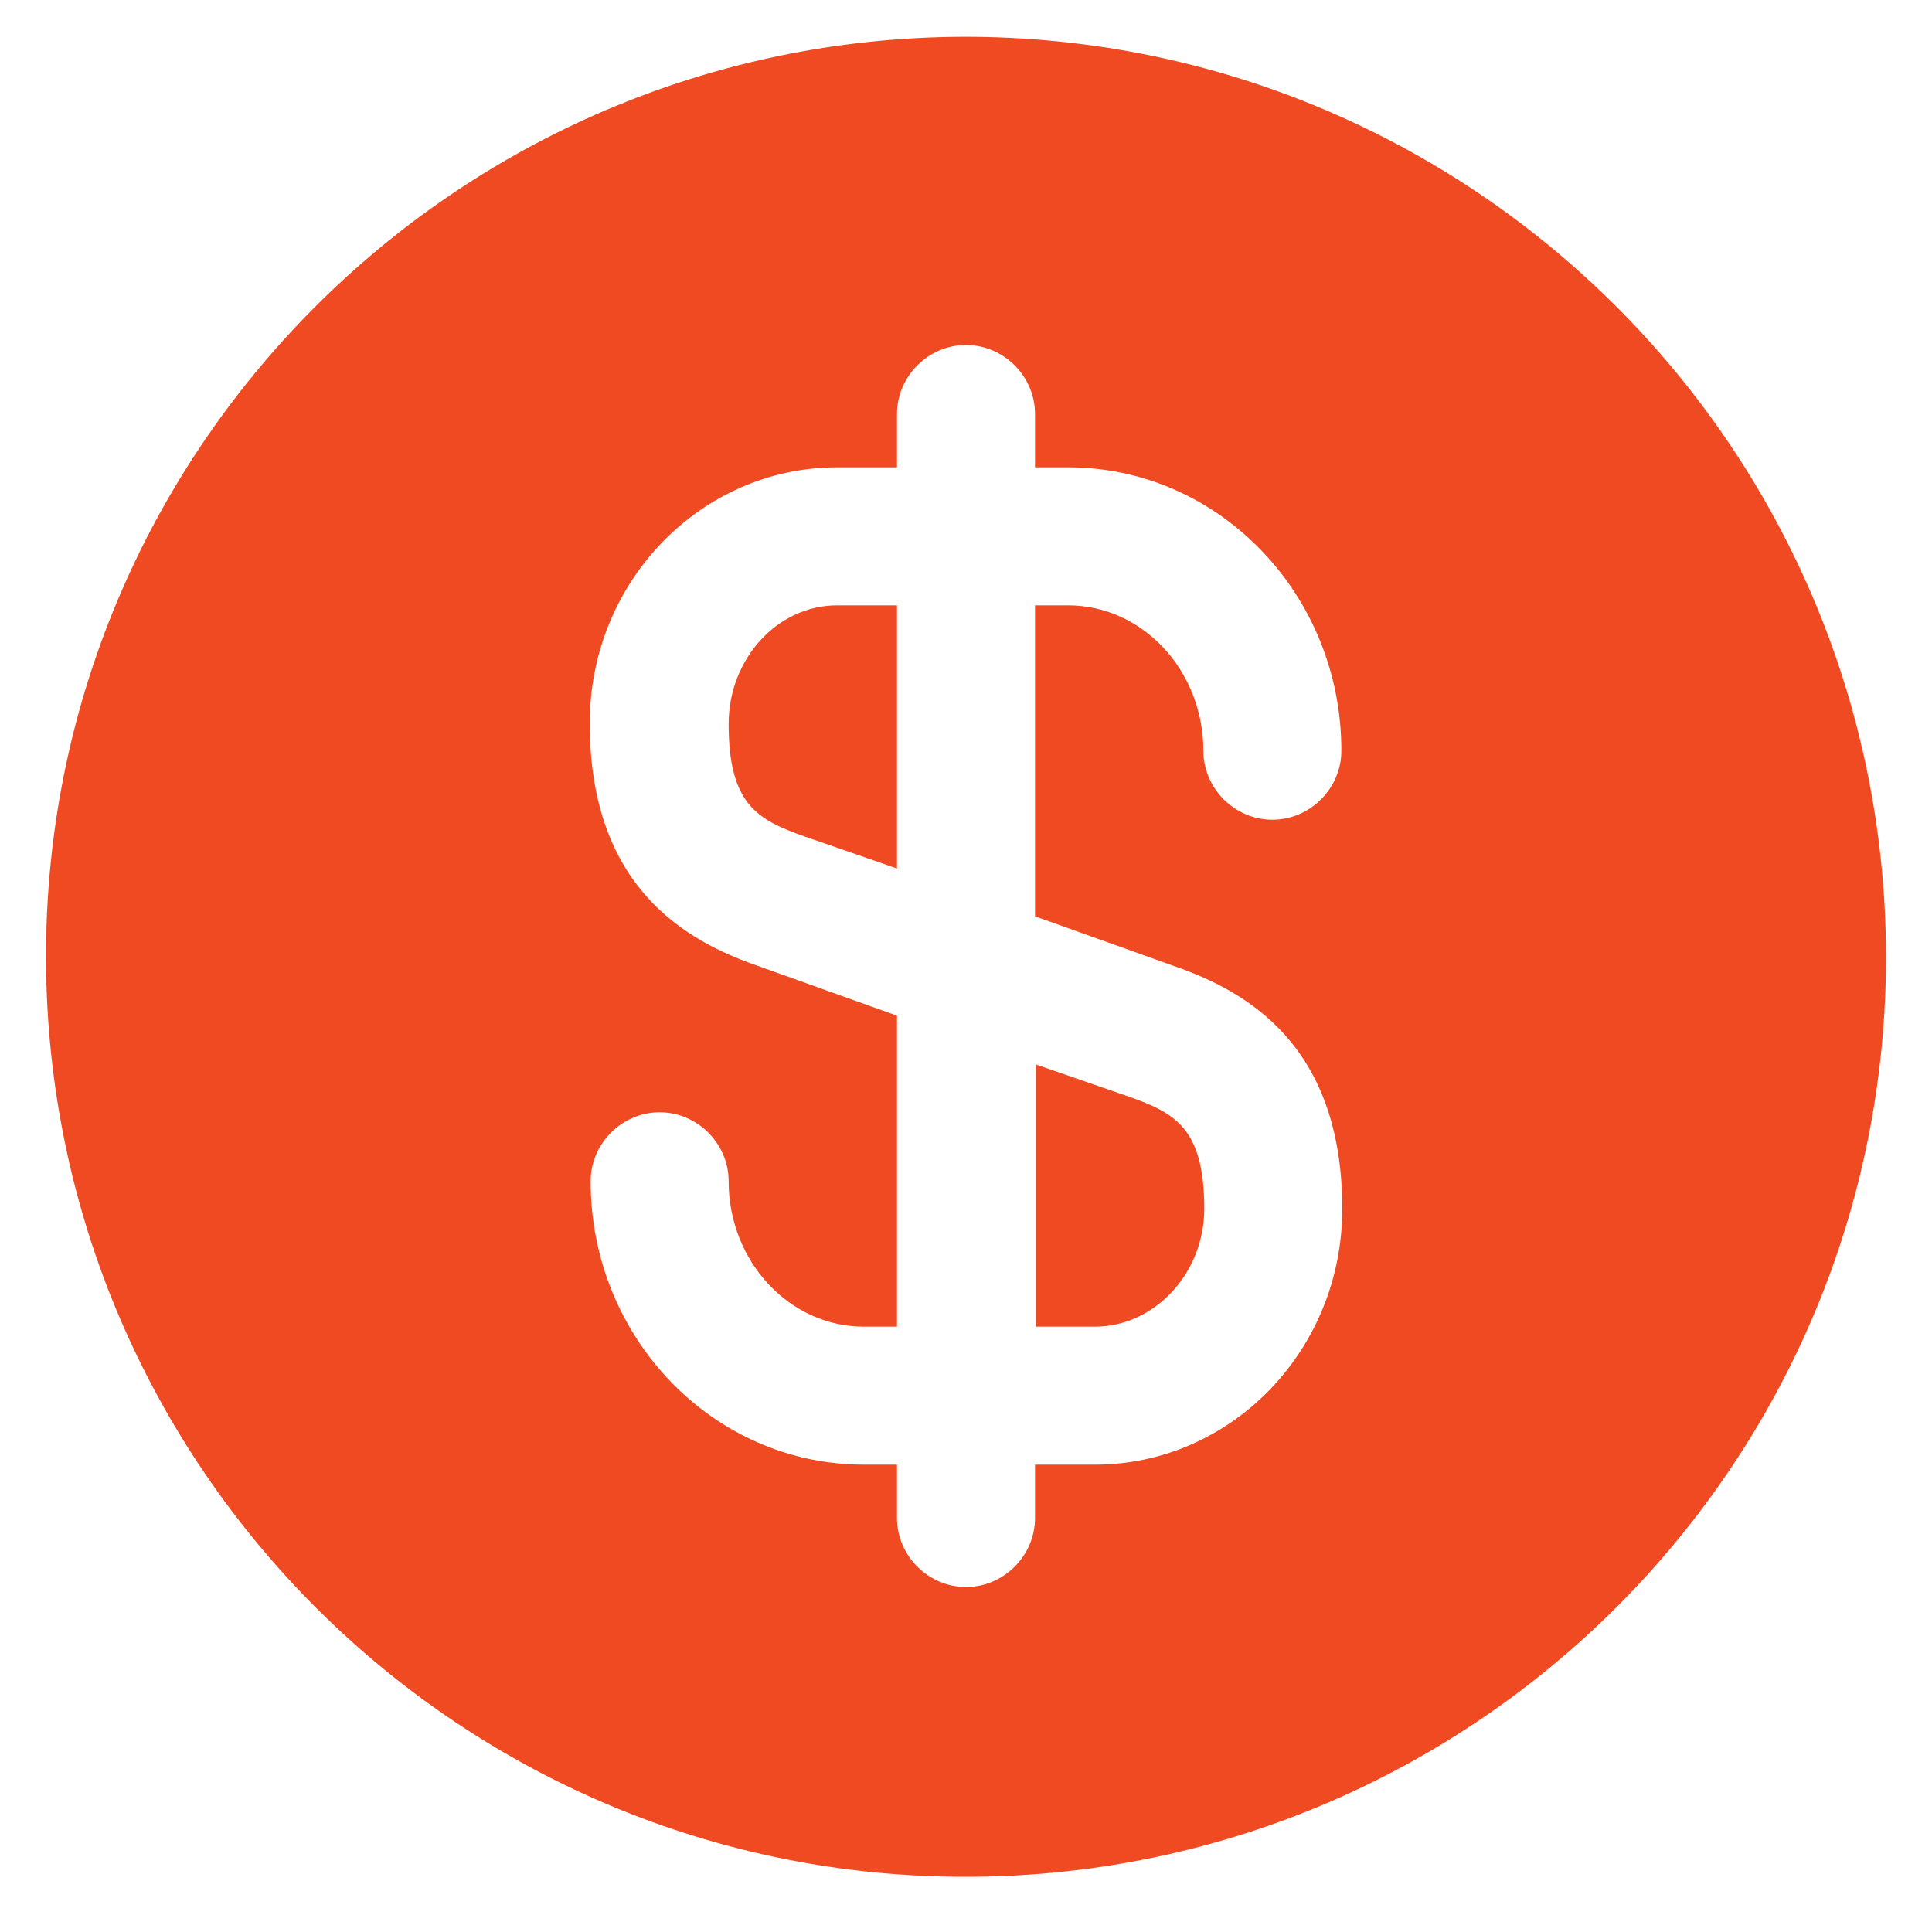 <svg width="28" height="28" viewBox="0 0 28 28" fill="none" xmlns="http://www.w3.org/2000/svg">
<path d="M15 19.227H15.867C16.733 19.227 17.453 18.453 17.453 17.52C17.453 16.36 17.04 16.133 16.36 15.893L15.013 15.427V19.227H15Z" fill="#f04a23"/>
<path d="M13.96 0.533C6.6 0.56 0.64 6.547 0.667 13.907C0.693 21.267 6.68 27.227 14.04 27.2C21.4 27.173 27.36 21.187 27.333 13.827C27.307 6.467 21.32 0.52 13.96 0.533ZM17.013 14C18.053 14.36 19.453 15.133 19.453 17.52C19.453 19.573 17.84 21.227 15.867 21.227H15V22C15 22.547 14.547 23 14 23C13.453 23 13 22.547 13 22V21.227H12.52C10.333 21.227 8.56 19.387 8.56 17.12C8.56 16.573 9.013 16.12 9.56 16.12C10.107 16.12 10.56 16.573 10.56 17.12C10.56 18.28 11.44 19.227 12.52 19.227H13V14.72L10.987 14C9.947 13.64 8.547 12.867 8.547 10.48C8.547 8.427 10.16 6.773 12.133 6.773H13V6C13 5.453 13.453 5 14 5C14.547 5 15 5.453 15 6V6.773H15.48C17.667 6.773 19.44 8.613 19.44 10.88C19.44 11.427 18.987 11.88 18.44 11.88C17.893 11.88 17.44 11.427 17.44 10.88C17.44 9.72 16.56 8.773 15.48 8.773H15V13.28L17.013 14Z" fill="#f04a23"/>
<path d="M10.56 10.493C10.56 11.653 10.973 11.88 11.653 12.12L13 12.587V8.773H12.133C11.267 8.773 10.56 9.547 10.56 10.493Z" fill="#f04a23"/>
</svg>
